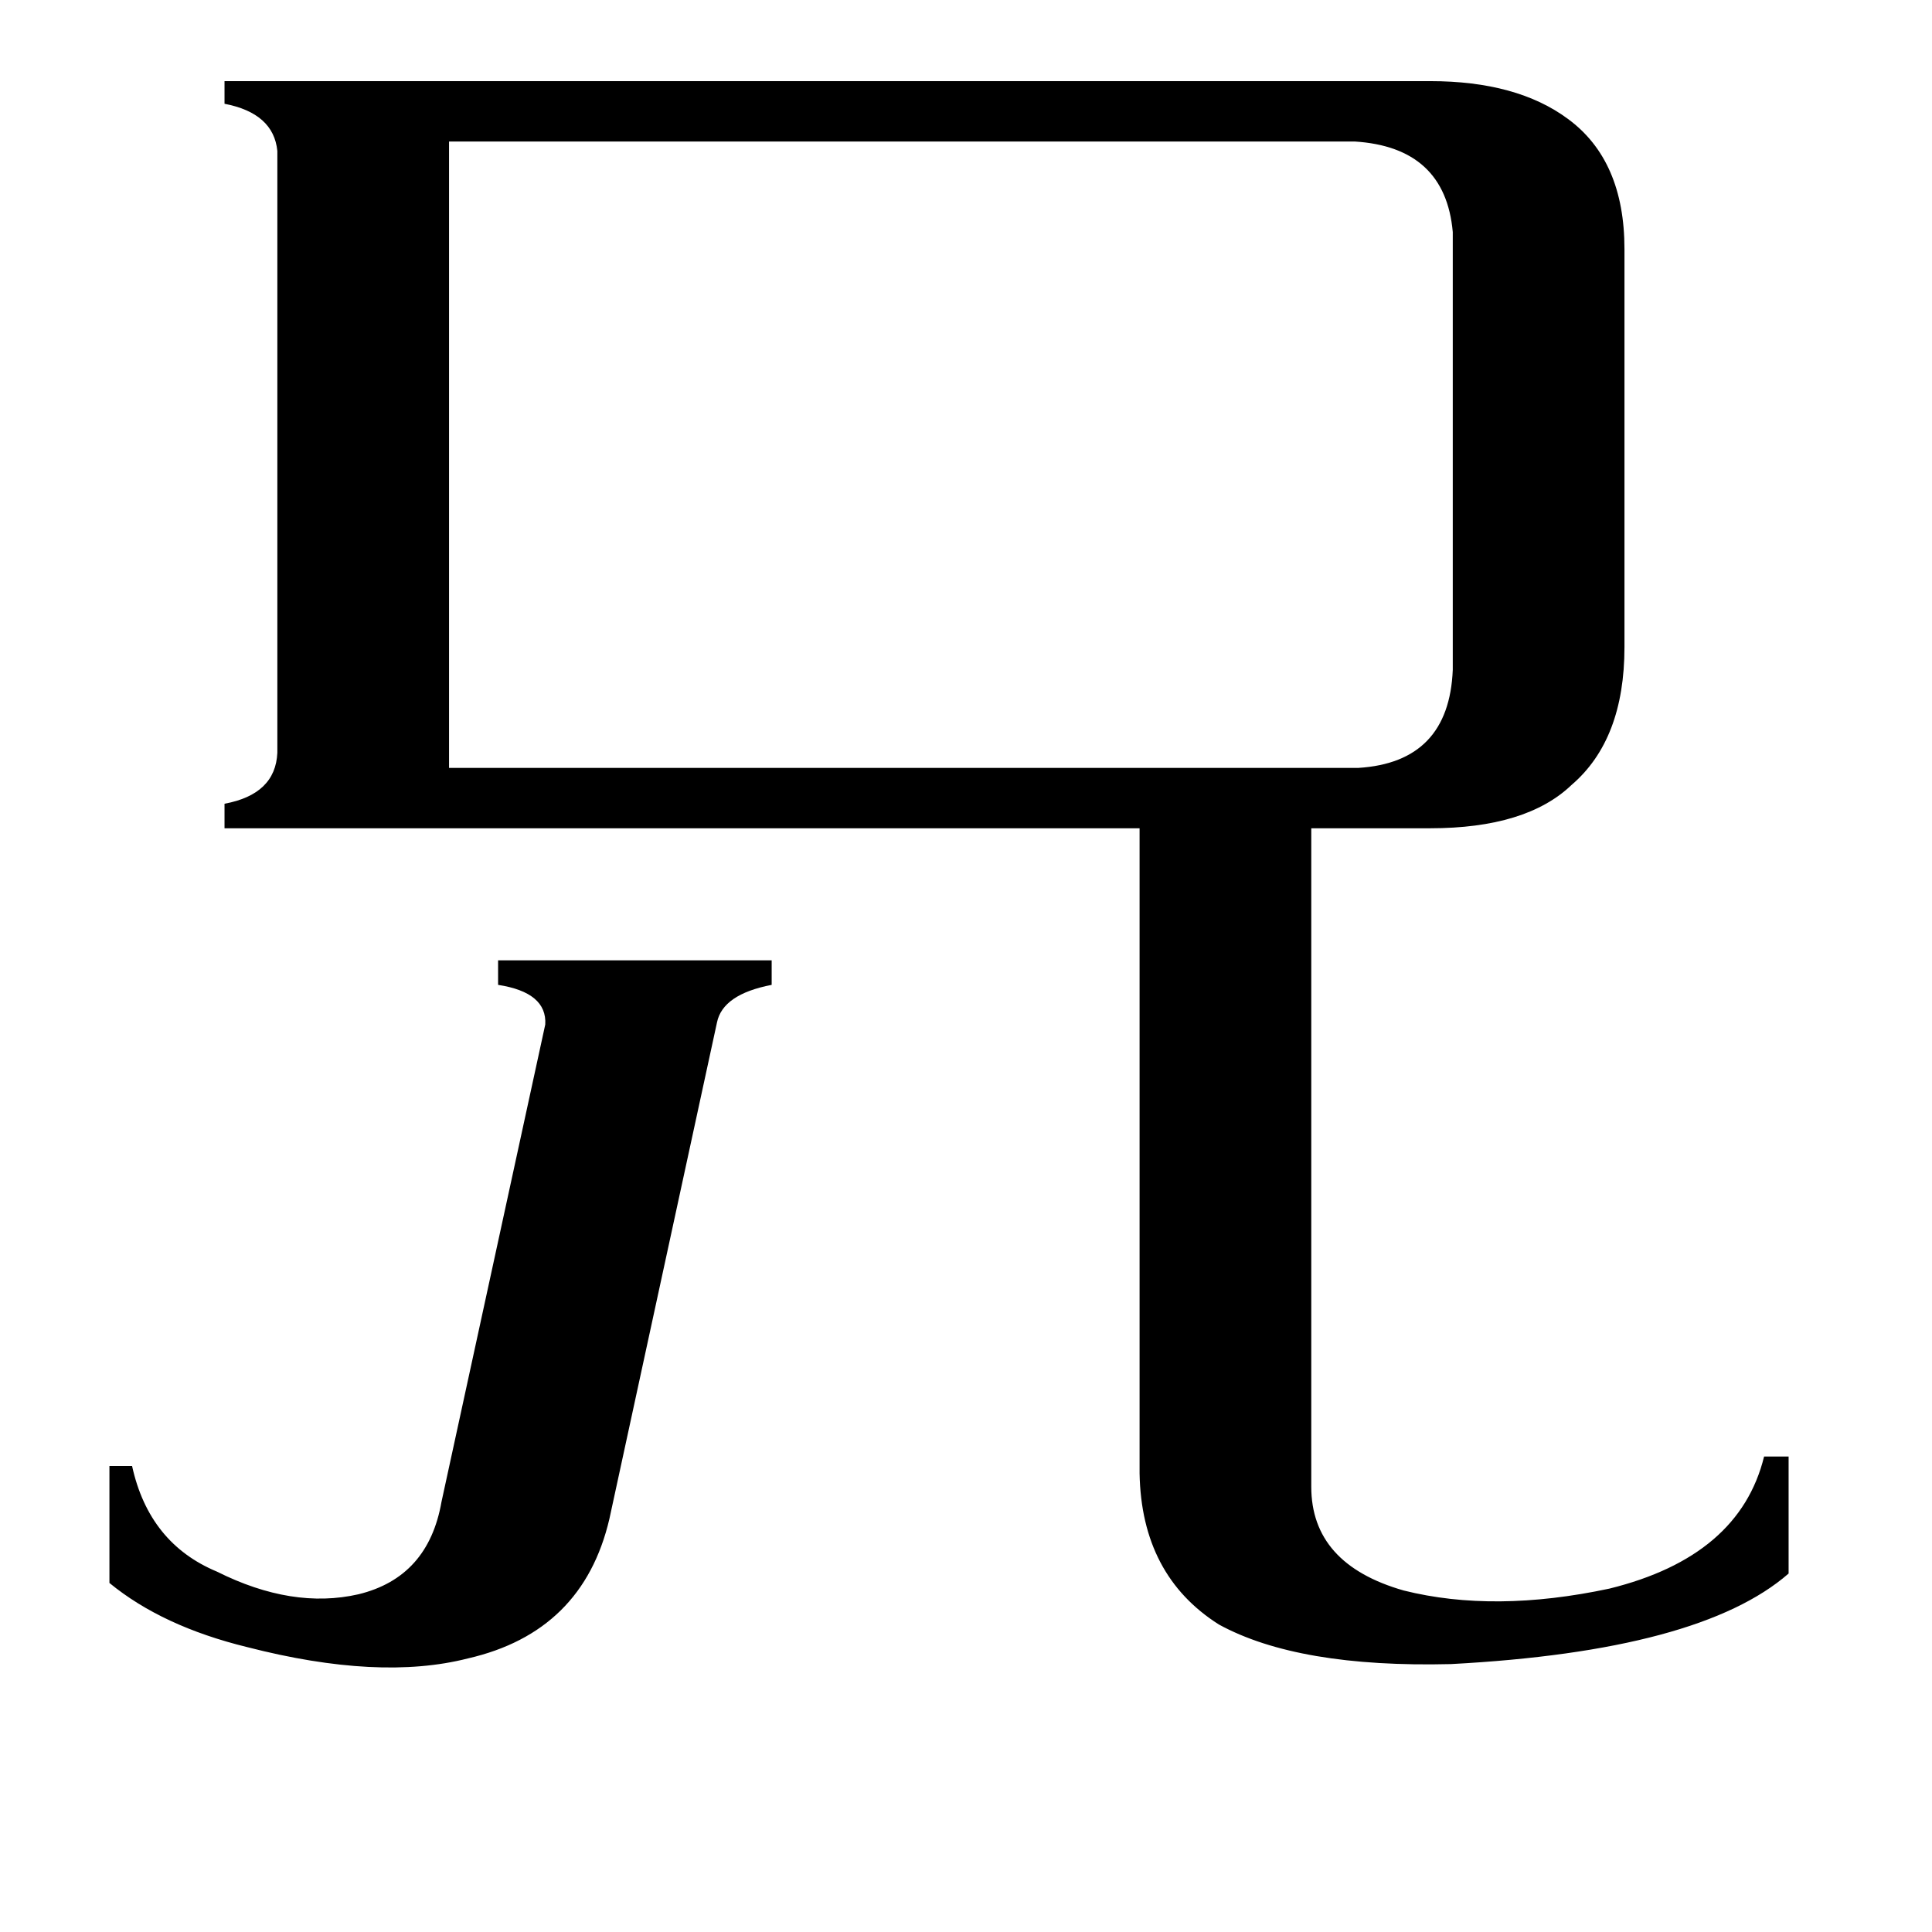 <svg xmlns="http://www.w3.org/2000/svg" viewBox="0 -800 1024 1024">
	<path fill="#000000" d="M323 5Q309 65 248 79Q201 91 131 73Q86 62 58 39V-23H70Q79 18 115 33Q155 53 190 45Q227 36 234 -4L289 -257Q290 -274 264 -278V-291H409V-278Q383 -273 380 -258ZM720 -393Q768 -396 770 -445V-677Q766 -722 718 -725H238V-393ZM695 -12Q695 29 744 43Q792 55 853 42Q922 25 935 -28H948V34Q901 75 769 82Q688 84 646 61Q605 35 604 -19V-361H119V-374Q146 -379 147 -401V-720Q145 -740 119 -745V-757H758Q804 -757 831 -737Q861 -715 861 -668V-457Q861 -408 833 -384Q809 -361 758 -361H695Z"/>
</svg>
